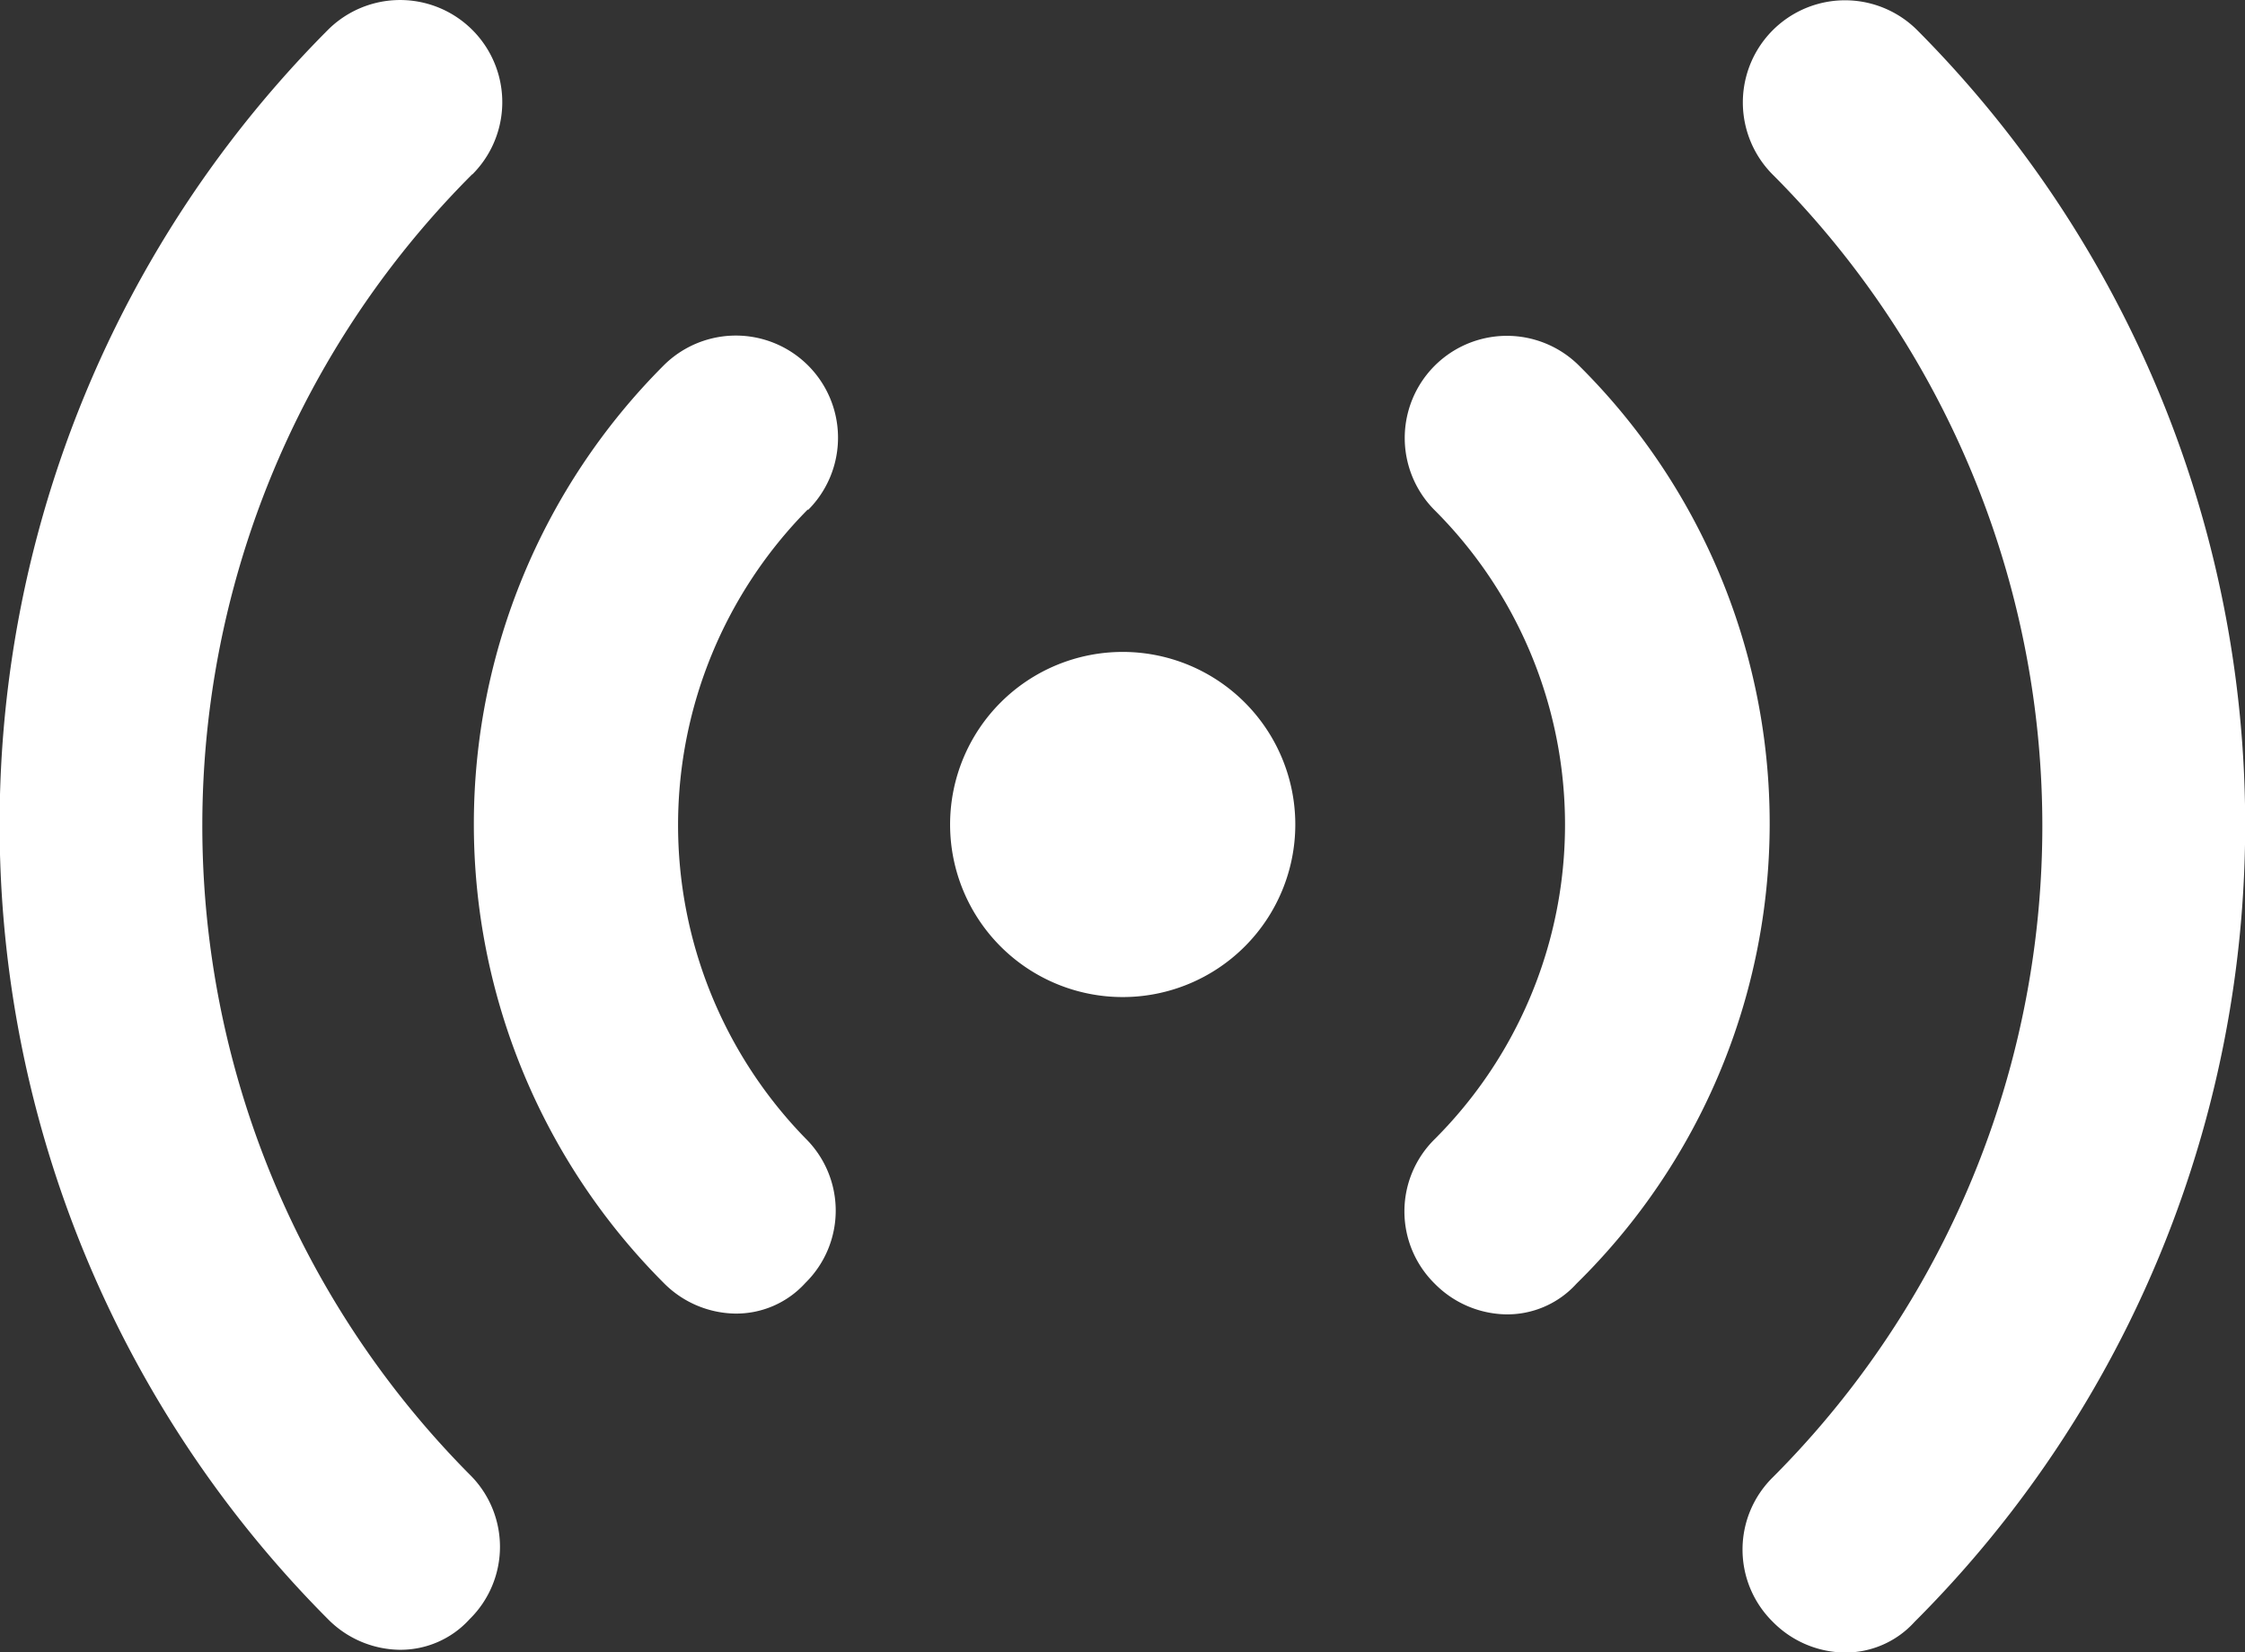 <svg id="noun-live-2146857" xmlns="http://www.w3.org/2000/svg" width="17.091" height="12.579" viewBox="0 0 17.091 12.579">
  <rect x="0" y="0" width="17.091" height="12.579" fill="#333333" stroke="none"/>
  <path id="Path_14969" data-name="Path 14969" d="M498.188,84.93a.777.777,0,0,0-1.1,1.1,7.019,7.019,0,0,1,0,9.919.772.772,0,0,0,0,1.1.781.781,0,0,0,.54.234.71.71,0,0,0,.54-.234A8.578,8.578,0,0,0,498.188,84.93Z" transform="translate(-483.592 -84.7)" fill="#fff"/>
  <path id="Path_14970" data-name="Path 14970" d="M418.108,164.45a.777.777,0,1,0-1.1,1.1,3.385,3.385,0,0,1,0,4.789.772.772,0,0,0,0,1.1.781.781,0,0,0,.54.234.71.71,0,0,0,.54-.234A4.911,4.911,0,0,0,418.108,164.45Z" transform="translate(-406.086 -161.665)" fill="#fff"/>
  <path id="Path_14971" data-name="Path 14971" d="M87.736,86.028a.777.777,0,0,0-1.1-1.1,8.573,8.573,0,0,0,0,12.1.781.781,0,0,0,.54.234.71.71,0,0,0,.54-.234.772.772,0,0,0,0-1.1,7.014,7.014,0,0,1,.018-9.9Z" transform="translate(-84.14 -84.7)" fill="#fff"/>
  <path id="Path_14972" data-name="Path 14972" d="M198.961,165.548a.777.777,0,0,0-1.1-1.1,4.944,4.944,0,0,0,0,6.985.781.781,0,0,0,.54.234.71.71,0,0,0,.54-.234.772.772,0,0,0,0-1.1,3.418,3.418,0,0,1,.018-4.789Z" transform="translate(-192.809 -161.665)" fill="#fff"/>
  <path id="Path_14973" data-name="Path 14973" d="M311.75,240.435a1.314,1.314,0,1,1-1.314-1.314,1.314,1.314,0,0,1,1.314,1.314" transform="translate(-301.889 -234.157)" fill="#fff"/>
</svg>
